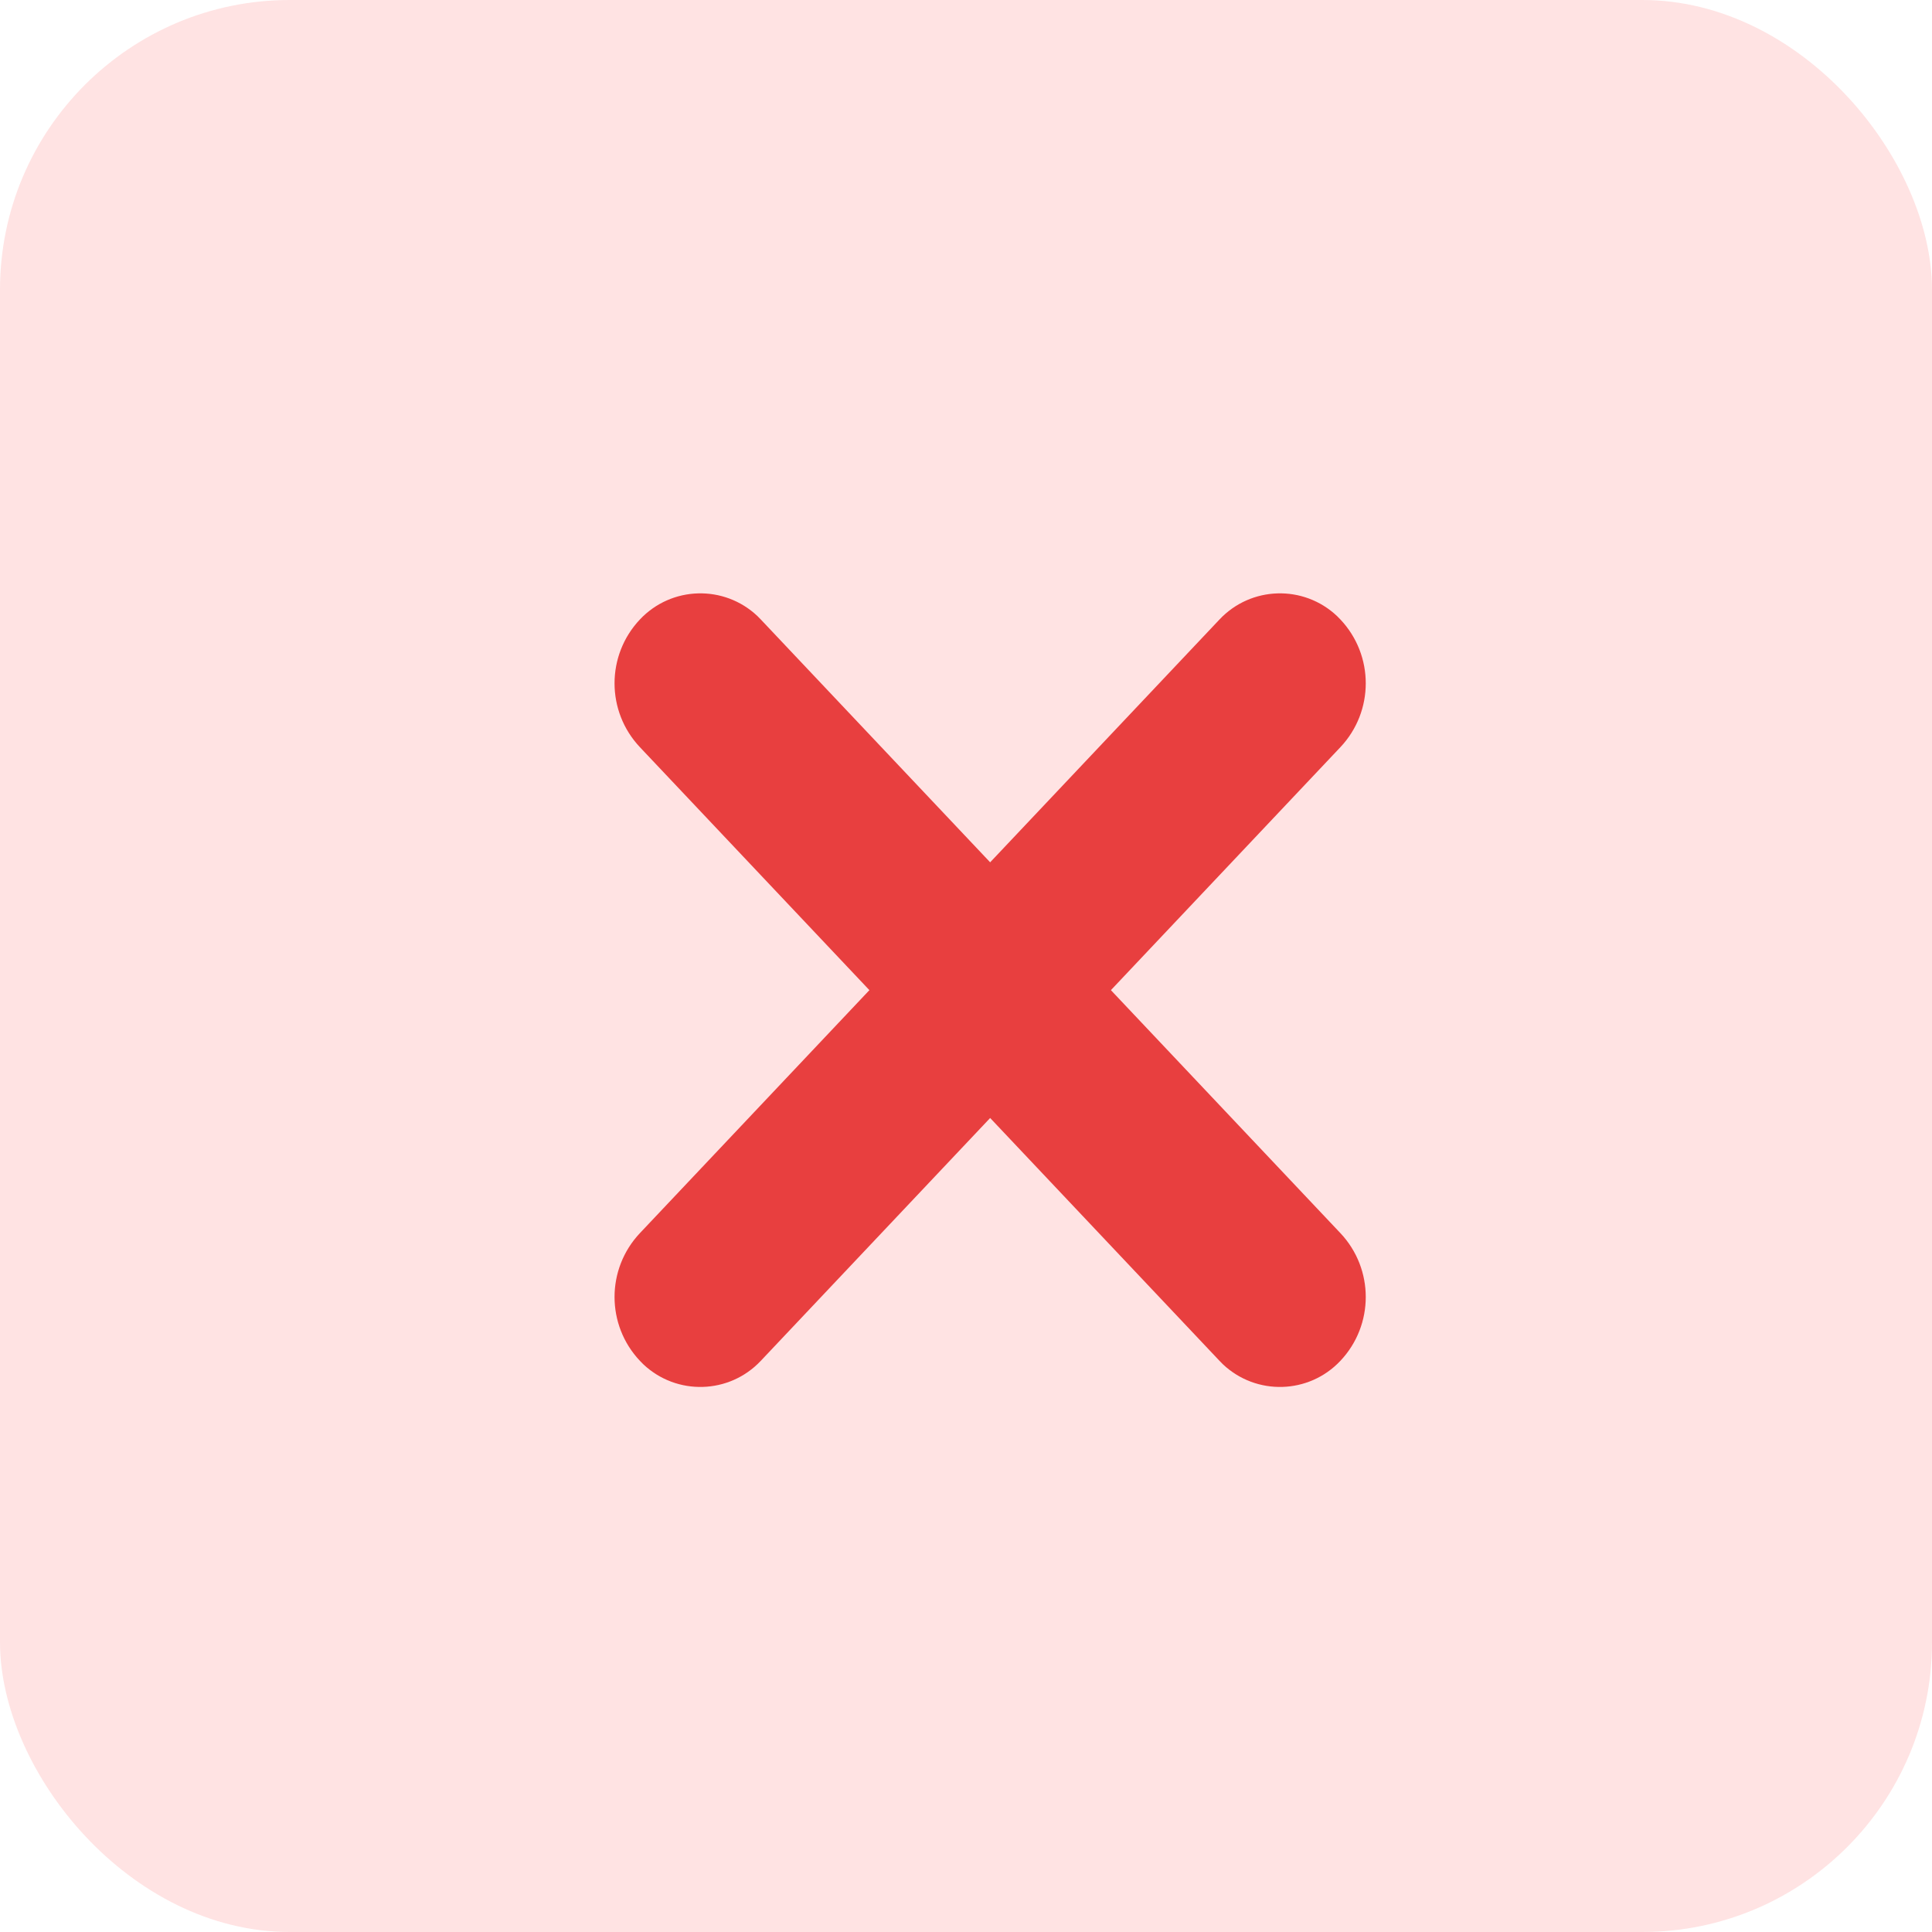 <?xml version="1.0" encoding="UTF-8"?>
<svg width="40px" height="40px" viewBox="0 0 40 40" version="1.1" xmlns="http://www.w3.org/2000/svg" xmlns:xlink="http://www.w3.org/1999/xlink">
    <title>button/uncheck copy</title>
    <g id="Working" stroke="none" stroke-width="1" fill="none" fill-rule="evenodd">
        <g id="paymePortal_2_Dashboard_1_Hover-popup-card" transform="translate(-1567, -773)">
            <g id="button/uncheck-copy" transform="translate(1567, 773)">
                <rect id="Rectangle-Copy-2" fill="#FFE3E3" x="0" y="0" width="40" height="40" rx="6"></rect>
                <path d="M15.75,12.824 L27.75,25.529 C28.452,26.272 28.452,27.434 27.75,28.176 C27.098,28.867 26.01,28.898 25.319,28.246 C25.296,28.223 25.272,28.2 25.25,28.176 L13.25,15.471 C12.548,14.728 12.548,13.566 13.25,12.824 C13.902,12.133 14.99,12.102 15.681,12.754 C15.704,12.777 15.728,12.8 15.75,12.824 Z" id="Rectangle" fill="#E83F3F"></path>
                <path d="M27.75,15.471 L15.75,28.176 C15.098,28.867 14.01,28.898 13.319,28.246 C13.296,28.223 13.272,28.2 13.25,28.176 C12.548,27.434 12.548,26.272 13.25,25.529 L25.25,12.824 C25.902,12.133 26.99,12.102 27.681,12.754 C27.704,12.777 27.728,12.8 27.75,12.824 C28.452,13.566 28.452,14.728 27.75,15.471 Z" id="Rectangle" fill="#E83F3F"></path>
            </g>
        </g>
    </g>
</svg>
